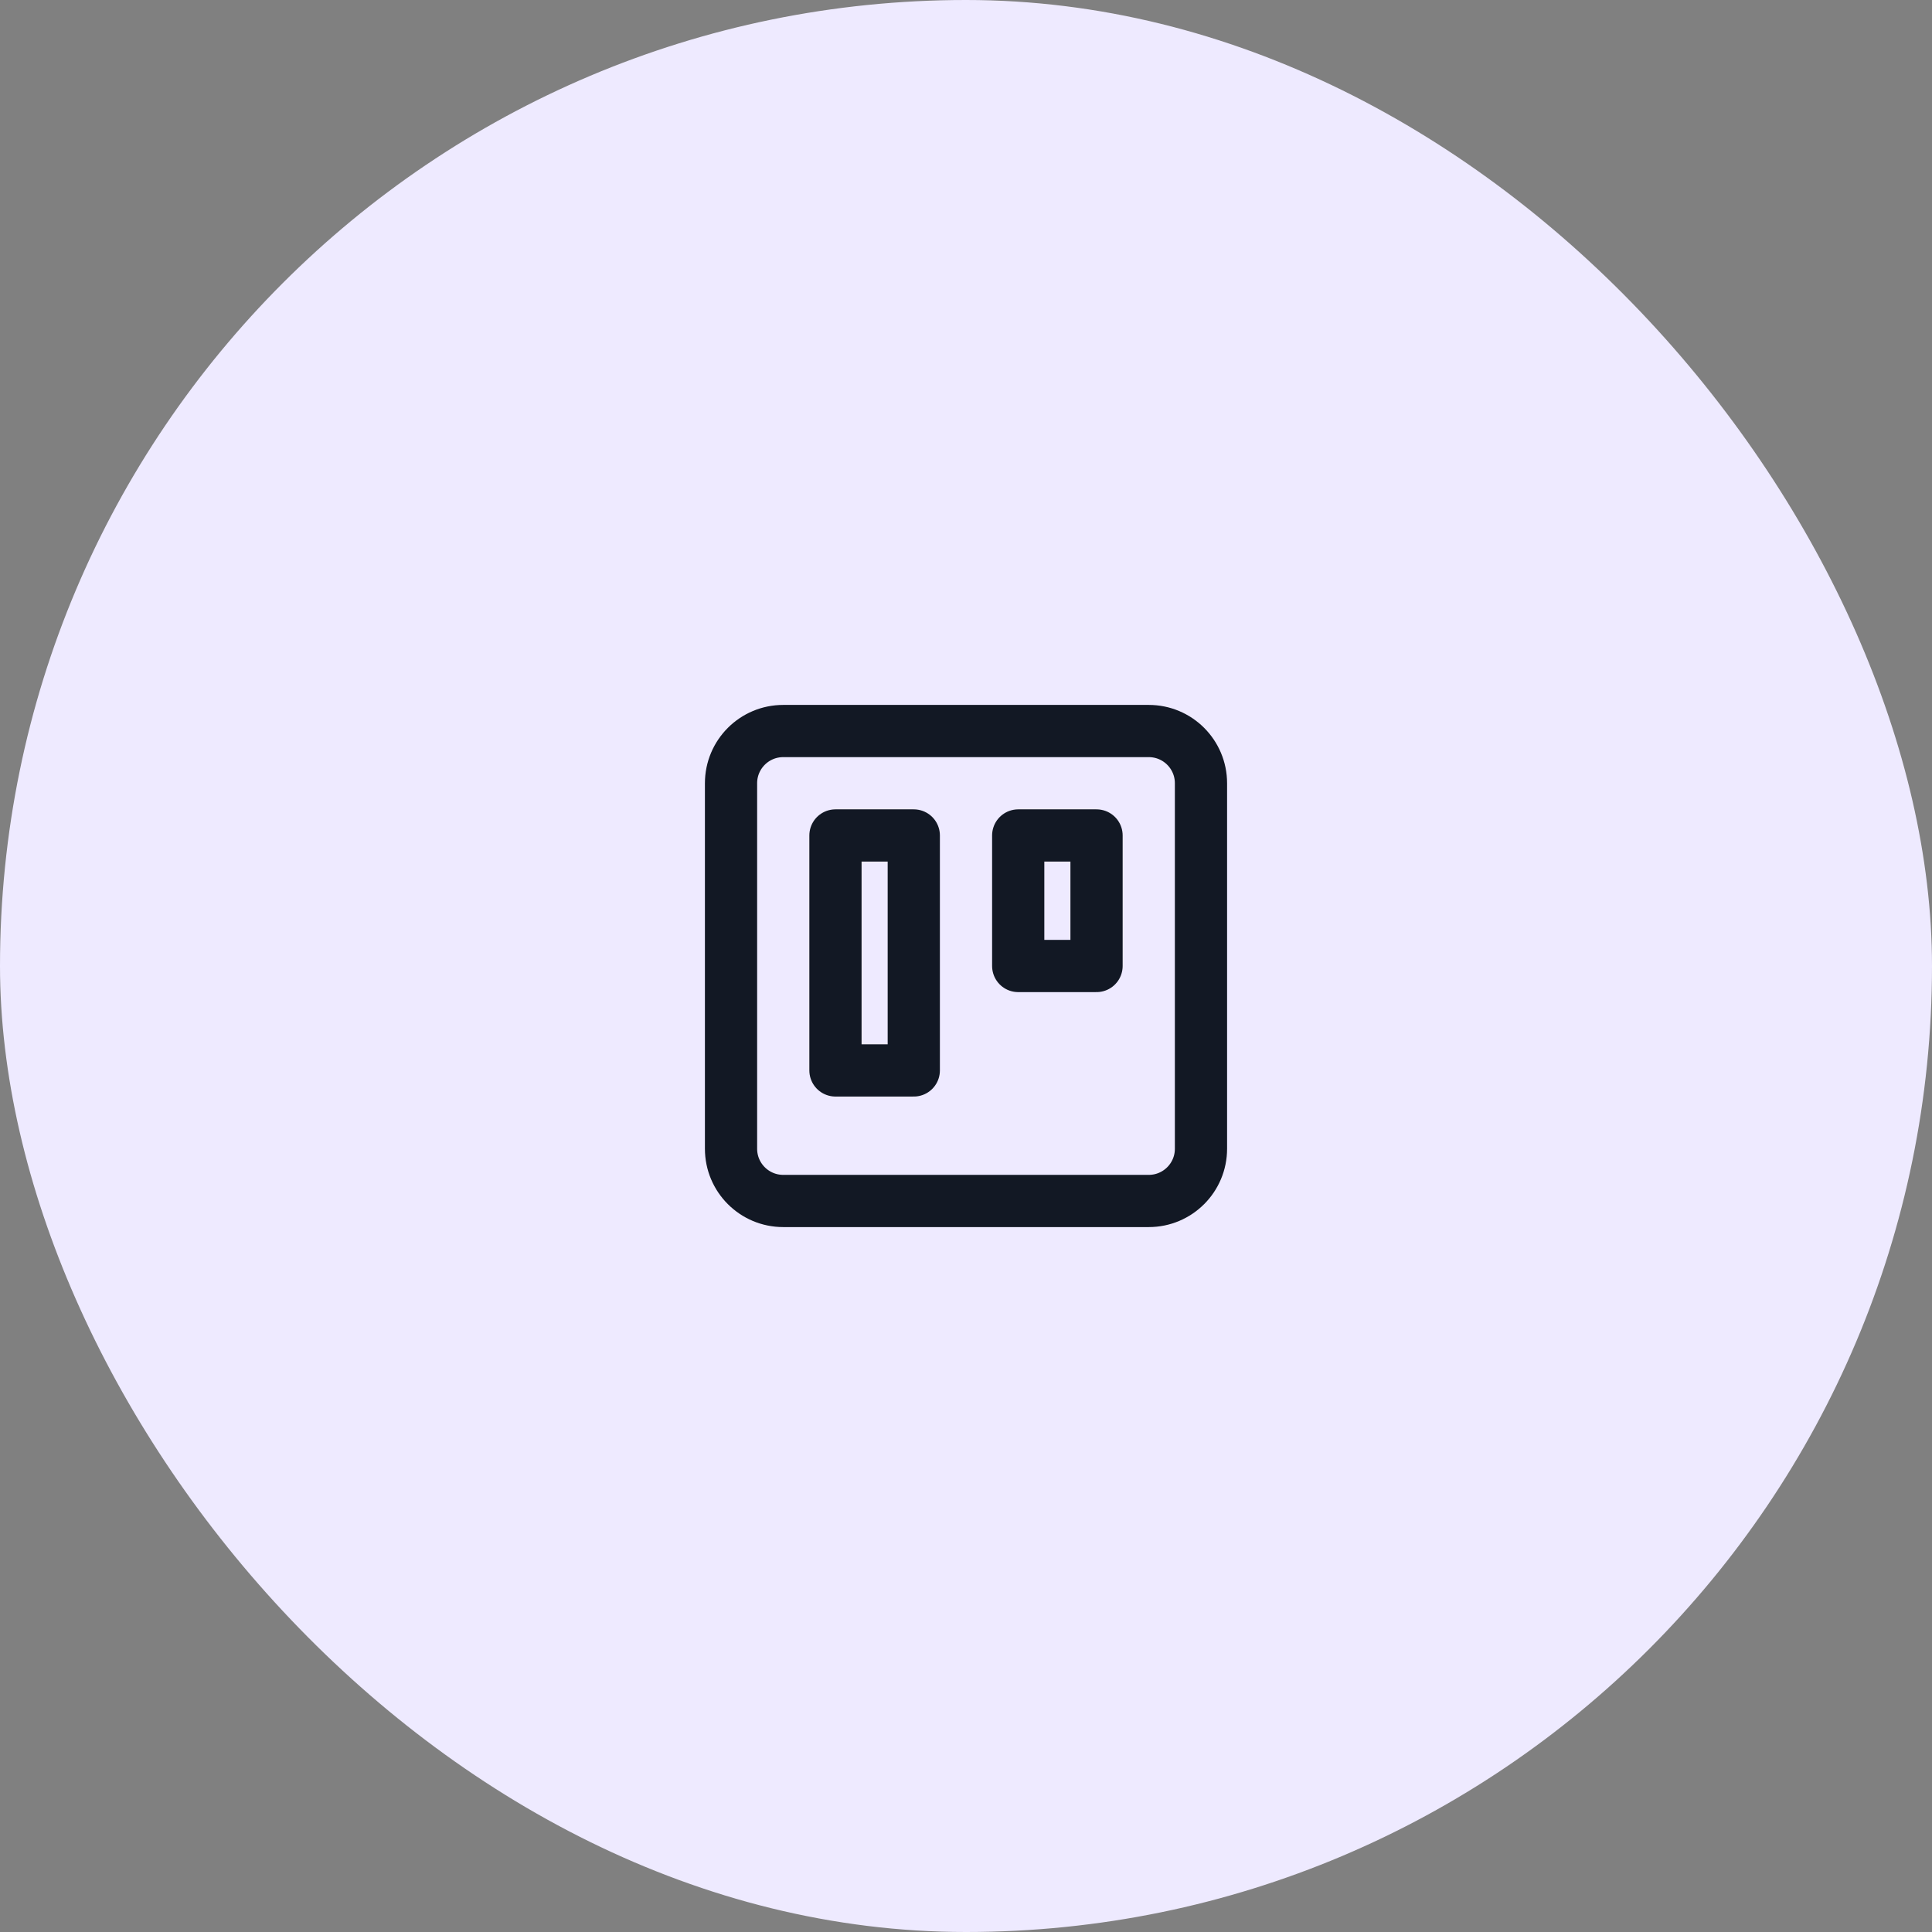 <svg width="74" height="74" viewBox="0 0 74 74" fill="none" xmlns="http://www.w3.org/2000/svg">
<rect x="0" y="0" width="74" height="74" fill="#808080" stroke="none"/>
<rect width="74" height="74" rx="37" fill="#EEEAFF"/>
<path d="M44 28L30 28C28.895 28 28 28.895 28 30L28 44C28 45.105 28.895 46 30 46H44C45.105 46 46 45.105 46 44V30C46 28.895 45.105 28 44 28Z" stroke="#121824" stroke-width="2" stroke-linecap="round" stroke-linejoin="round"/>
<path d="M42 32H39V37H42V32Z" stroke="#121824" stroke-width="2" stroke-linecap="round" stroke-linejoin="round"/>
<path d="M35 32H32V41H35V32Z" stroke="#121824" stroke-width="2" stroke-linecap="round" stroke-linejoin="round"/>
</svg>
